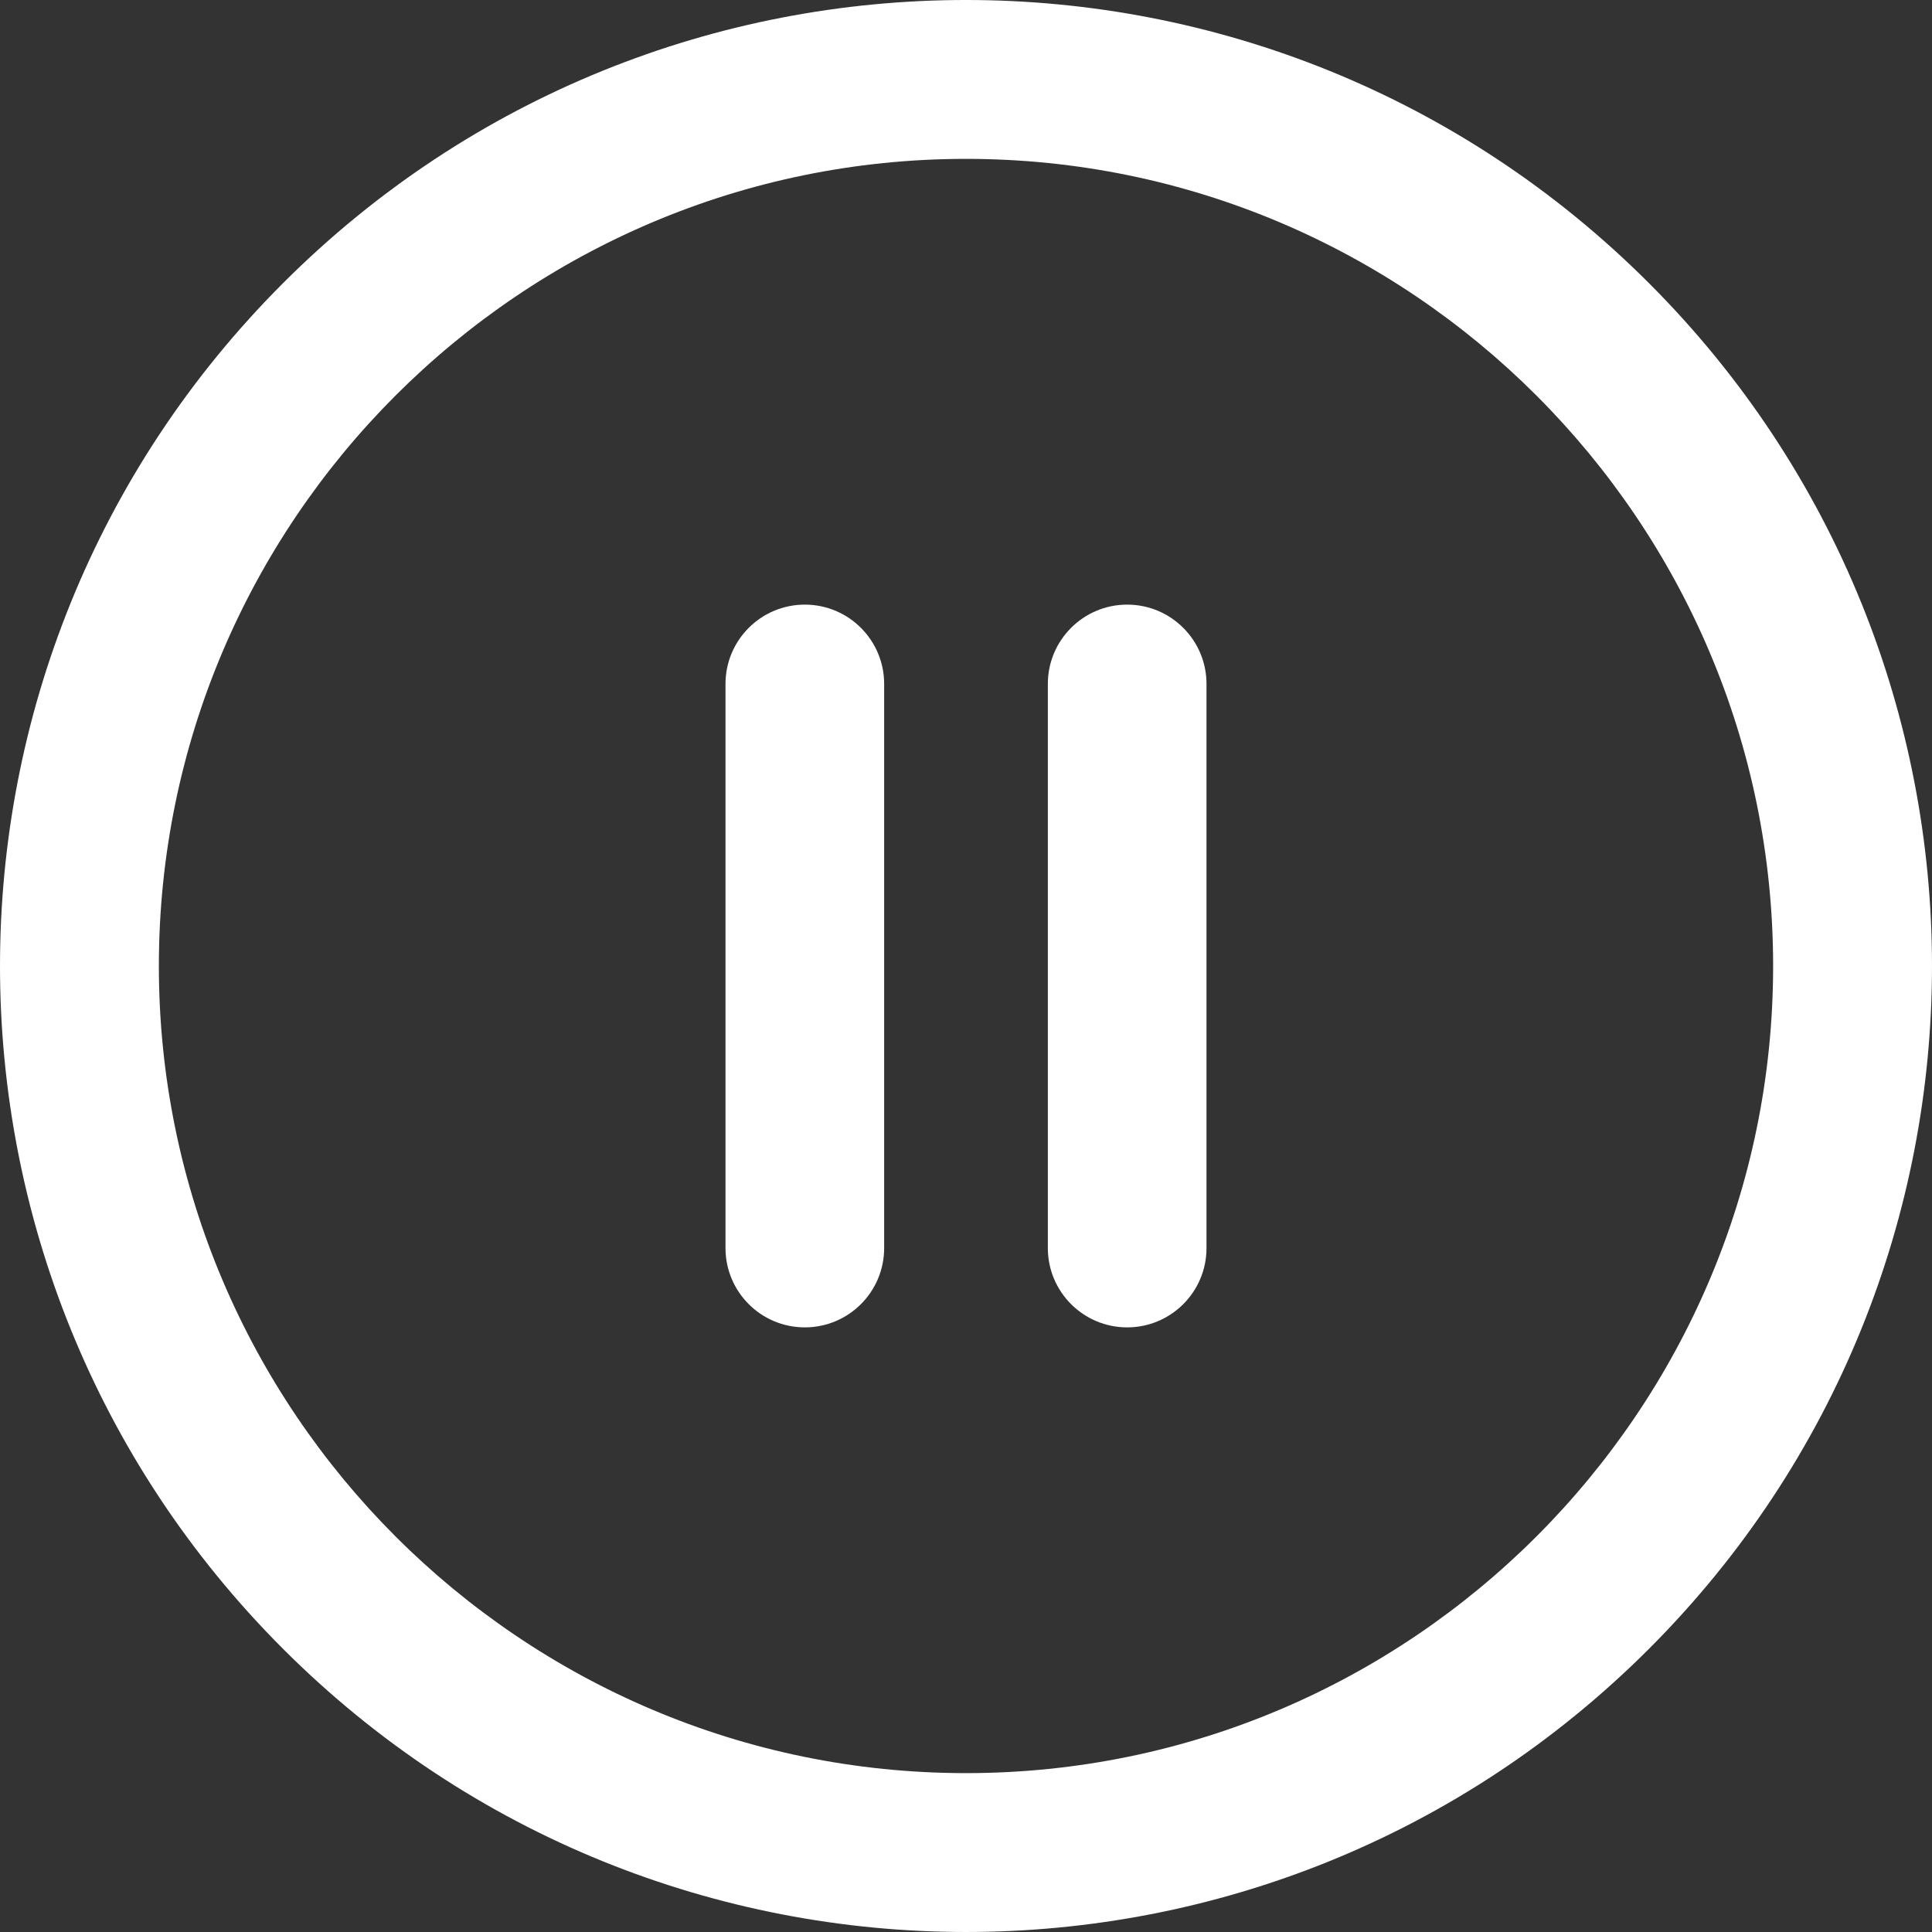 <svg width="512" height="512" viewBox="0 0 512 512" fill="none" xmlns="http://www.w3.org/2000/svg">
<rect x="0" y="0" width="512" height="512" fill="#333333" stroke="none"/>
<path d="M436.979 75.021C336.958 -25 175.057 -25.015 75.022 75.021C-24.999 175.042 -25.014 336.943 75.022 436.978C175.043 536.999 336.944 537.014 436.979 436.978C536.999 336.958 537.014 175.057 436.979 75.021ZM256 469.897C138.057 469.897 42.102 373.942 42.102 255.999C42.102 138.056 138.057 42.102 256 42.102C373.943 42.102 469.897 138.057 469.897 256C469.897 373.943 373.943 469.897 256 469.897Z" fill="white"/>
<path d="M298.712 160.23C287.102 160.23 277.689 169.642 277.689 181.252V330.747C277.689 342.357 287.102 351.769 298.712 351.769C310.323 351.769 319.735 342.357 319.735 330.747V181.252C319.735 169.642 310.324 160.23 298.712 160.23Z" fill="white"/>
<path d="M213.287 160.23C201.676 160.23 192.264 169.642 192.264 181.252V330.747C192.264 342.357 201.676 351.769 213.287 351.769C224.897 351.769 234.31 342.357 234.31 330.747V181.252C234.31 169.642 224.898 160.23 213.287 160.23Z" fill="white"/>
</svg>
